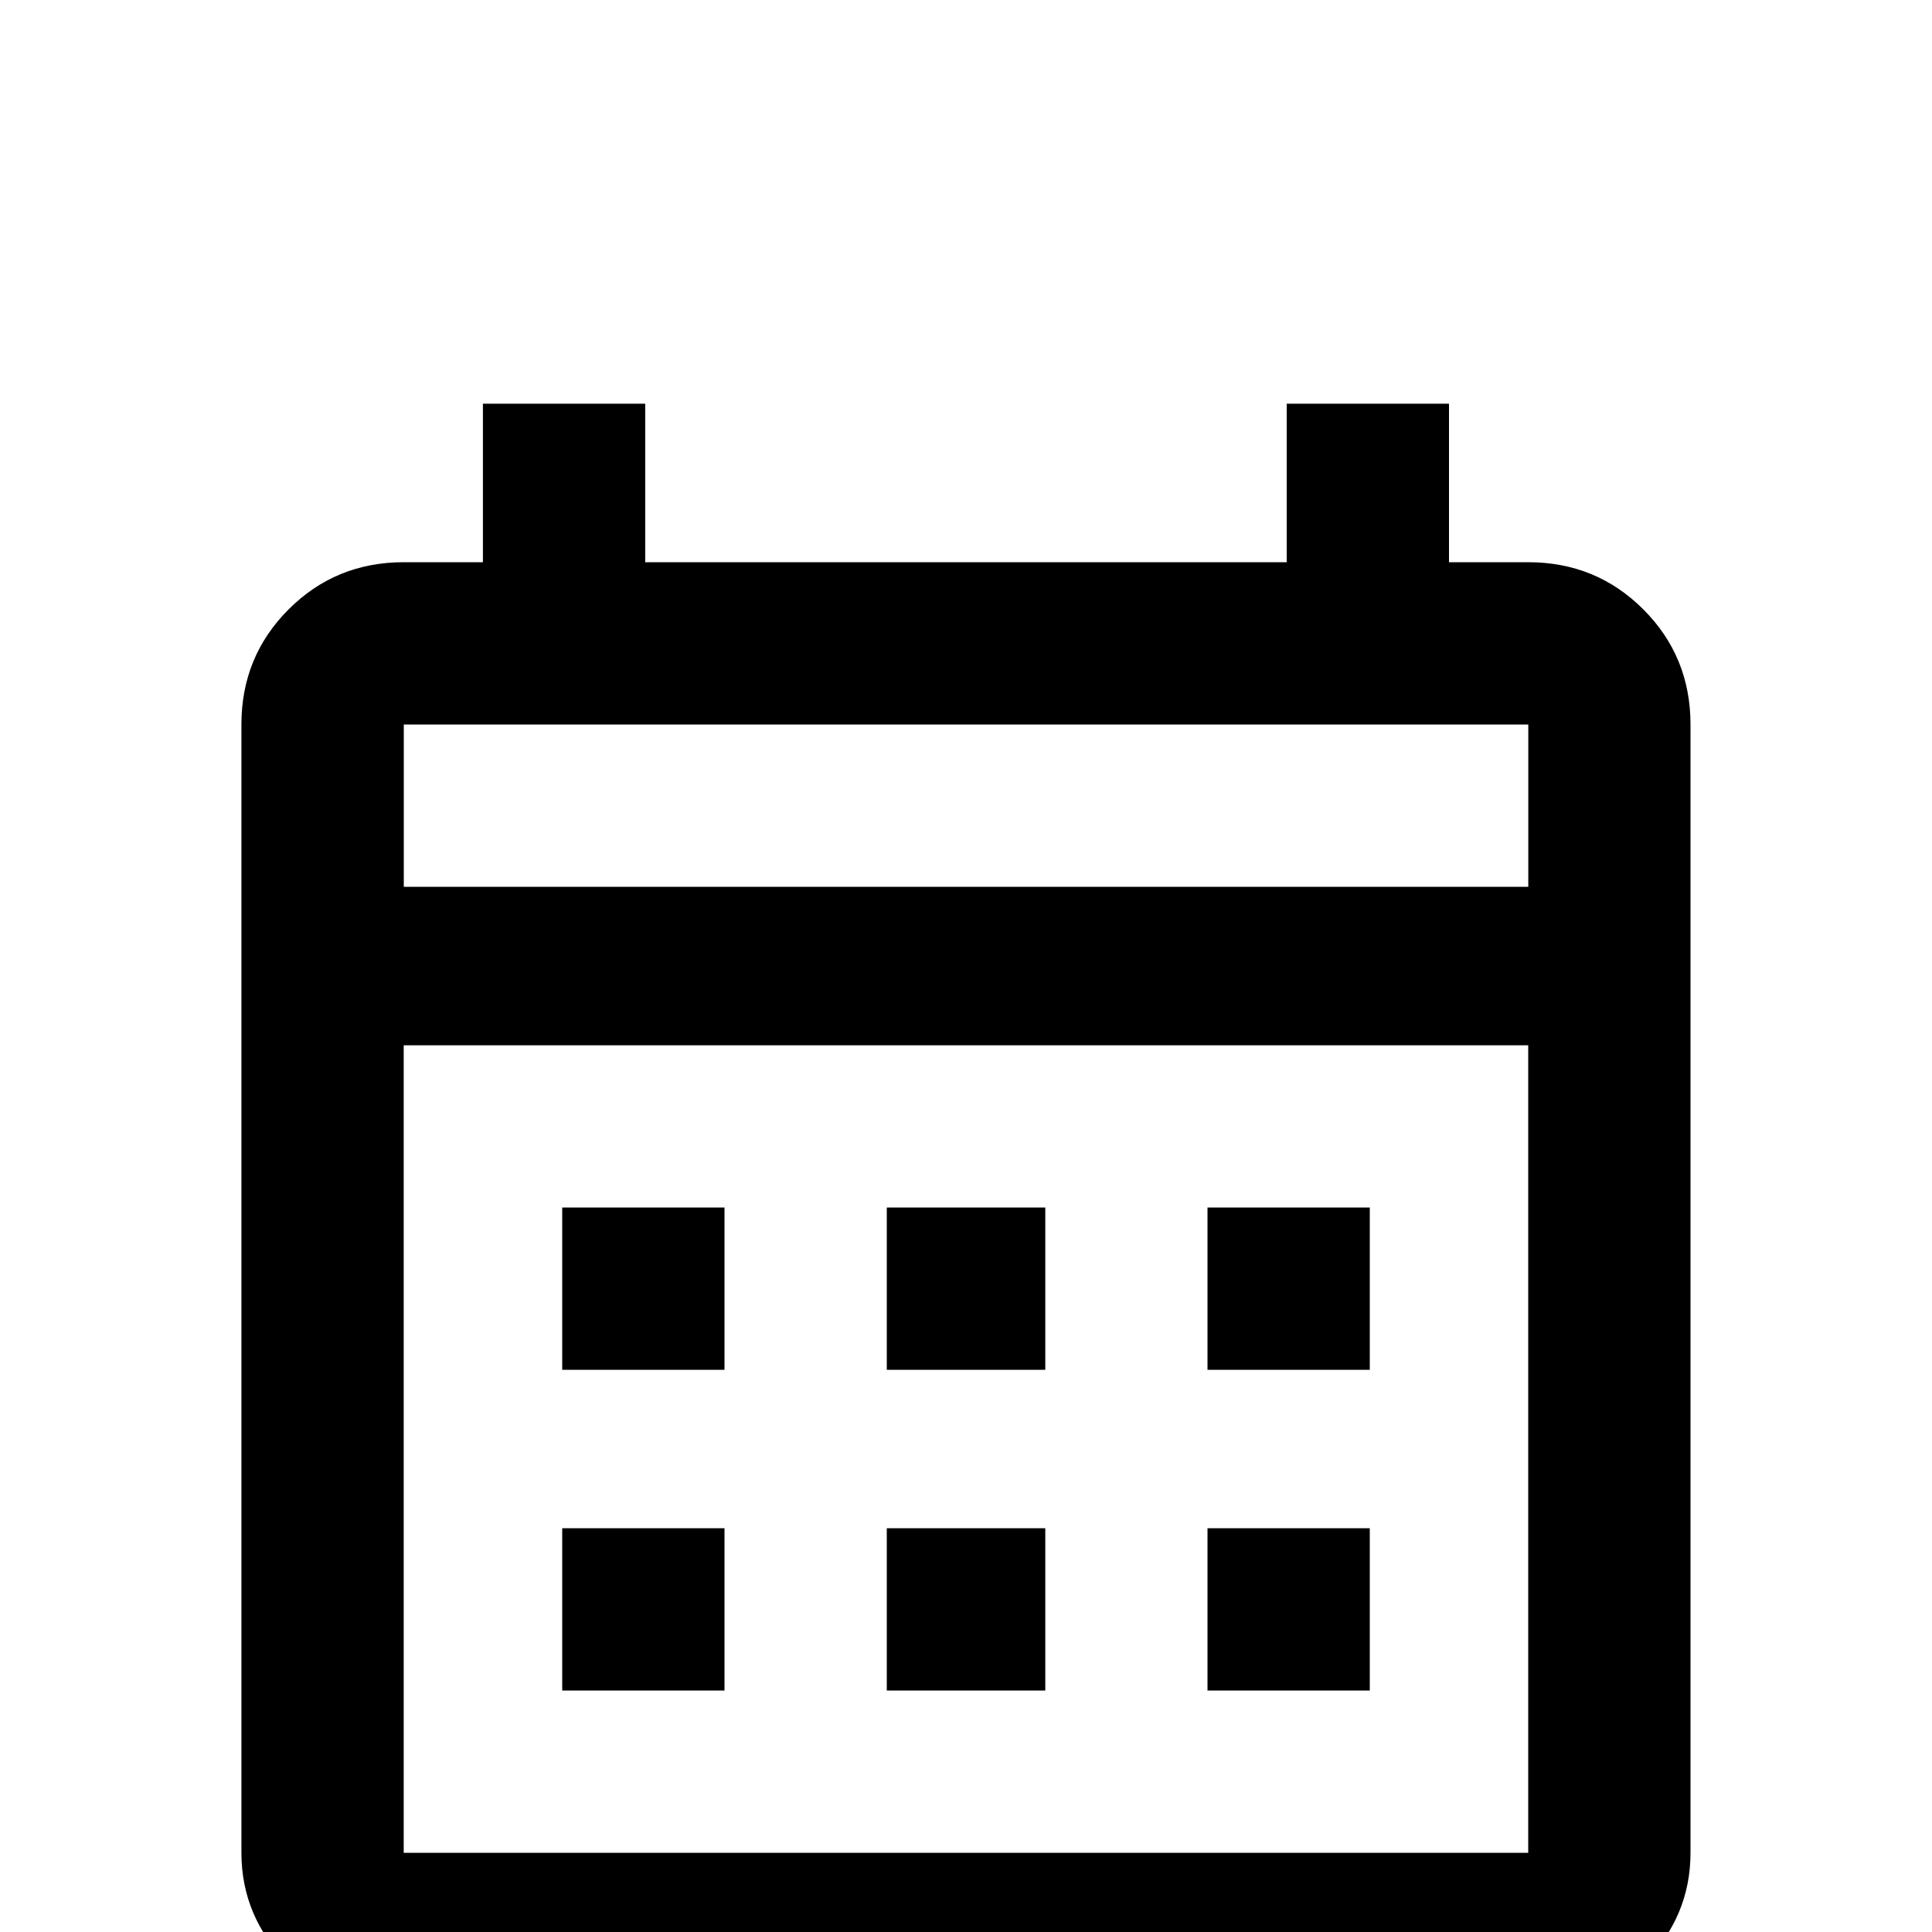 <!-- Generated by IcoMoon.io -->
<svg version="1.1" xmlns="http://www.w3.org/2000/svg" width="24" height="24" viewBox="0 0 24 24">
<title>calendar_month_outline</title>
<path d="M6.984 15h2.016v2.016h-2.016v-2.016zM21 9v14.016q0 0.797-0.586 1.383t-1.43 0.586h-13.969q-0.844 0-1.43-0.586t-0.586-1.383v-14.016q0-0.844 0.586-1.43t1.43-0.586h0.984v-1.969h2.016v1.969h7.969v-1.969h2.016v1.969h0.984q0.844 0 1.43 0.586t0.586 1.43zM5.016 11.016h13.969v-2.016h-13.969v2.016zM18.984 23.016v-10.031h-13.969v10.031h13.969zM15 17.016v-2.016h2.016v2.016h-2.016zM11.016 17.016v-2.016h1.969v2.016h-1.969zM6.984 18.984h2.016v2.016h-2.016v-2.016zM15 21v-2.016h2.016v2.016h-2.016zM11.016 21v-2.016h1.969v2.016h-1.969z"></path>
</svg>

